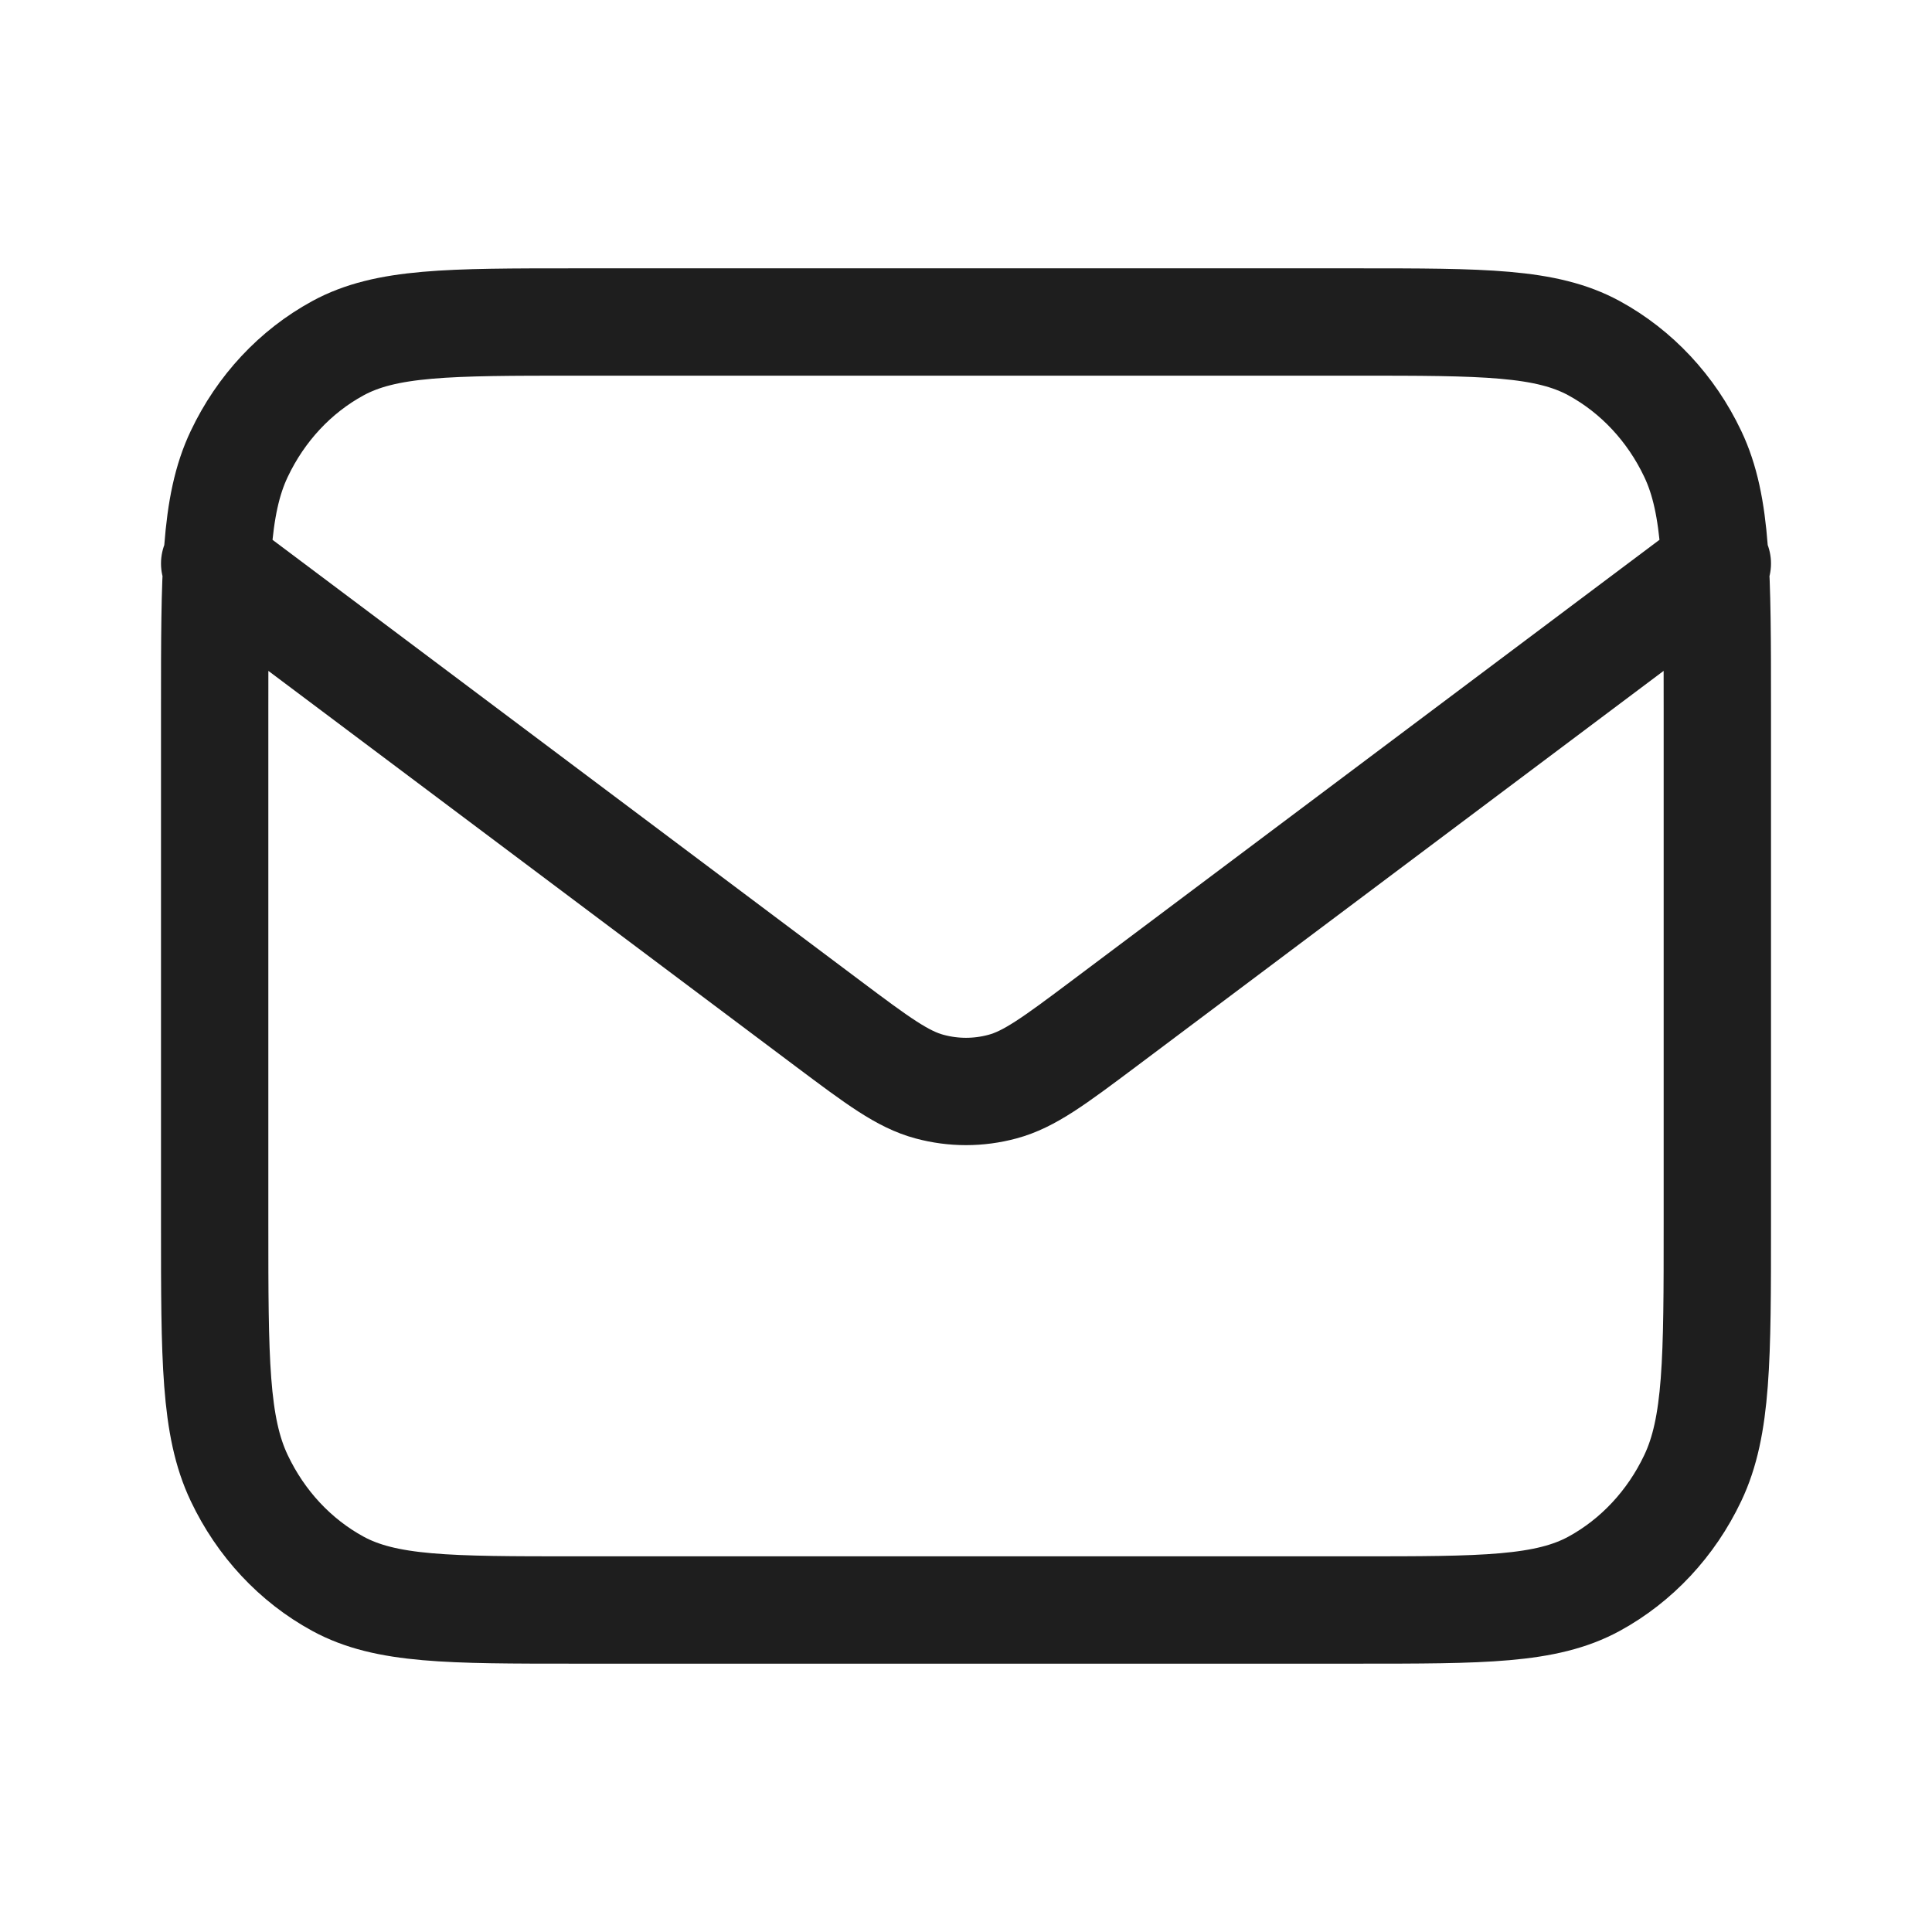 <svg width="18" height="18" viewBox="0 0 18 18" fill="none" xmlns="http://www.w3.org/2000/svg">
<g id="icon_email">
<path id="Icon" d="M2 5.25L7.715 9.537C8.178 9.884 8.41 10.057 8.661 10.124C8.884 10.184 9.116 10.184 9.339 10.124C9.59 10.057 9.822 9.884 10.285 9.537L16 5.25M5.36 15H12.64C13.816 15 14.404 15 14.853 14.755C15.248 14.539 15.57 14.195 15.771 13.771C16 13.29 16 12.66 16 11.4V6.6C16 5.34 16 4.71 15.771 4.229C15.57 3.805 15.248 3.461 14.853 3.245C14.404 3 13.816 3 12.64 3H5.36C4.184 3 3.596 3 3.147 3.245C2.751 3.461 2.43 3.805 2.229 4.229C2 4.71 2 5.34 2 6.6V11.4C2 12.66 2 13.29 2.229 13.771C2.43 14.195 2.751 14.539 3.147 14.755C3.596 15 4.184 15 5.36 15Z" stroke="#1E1E1E" stroke-linecap="round" stroke-linejoin="round"/>
</g>
</svg>
